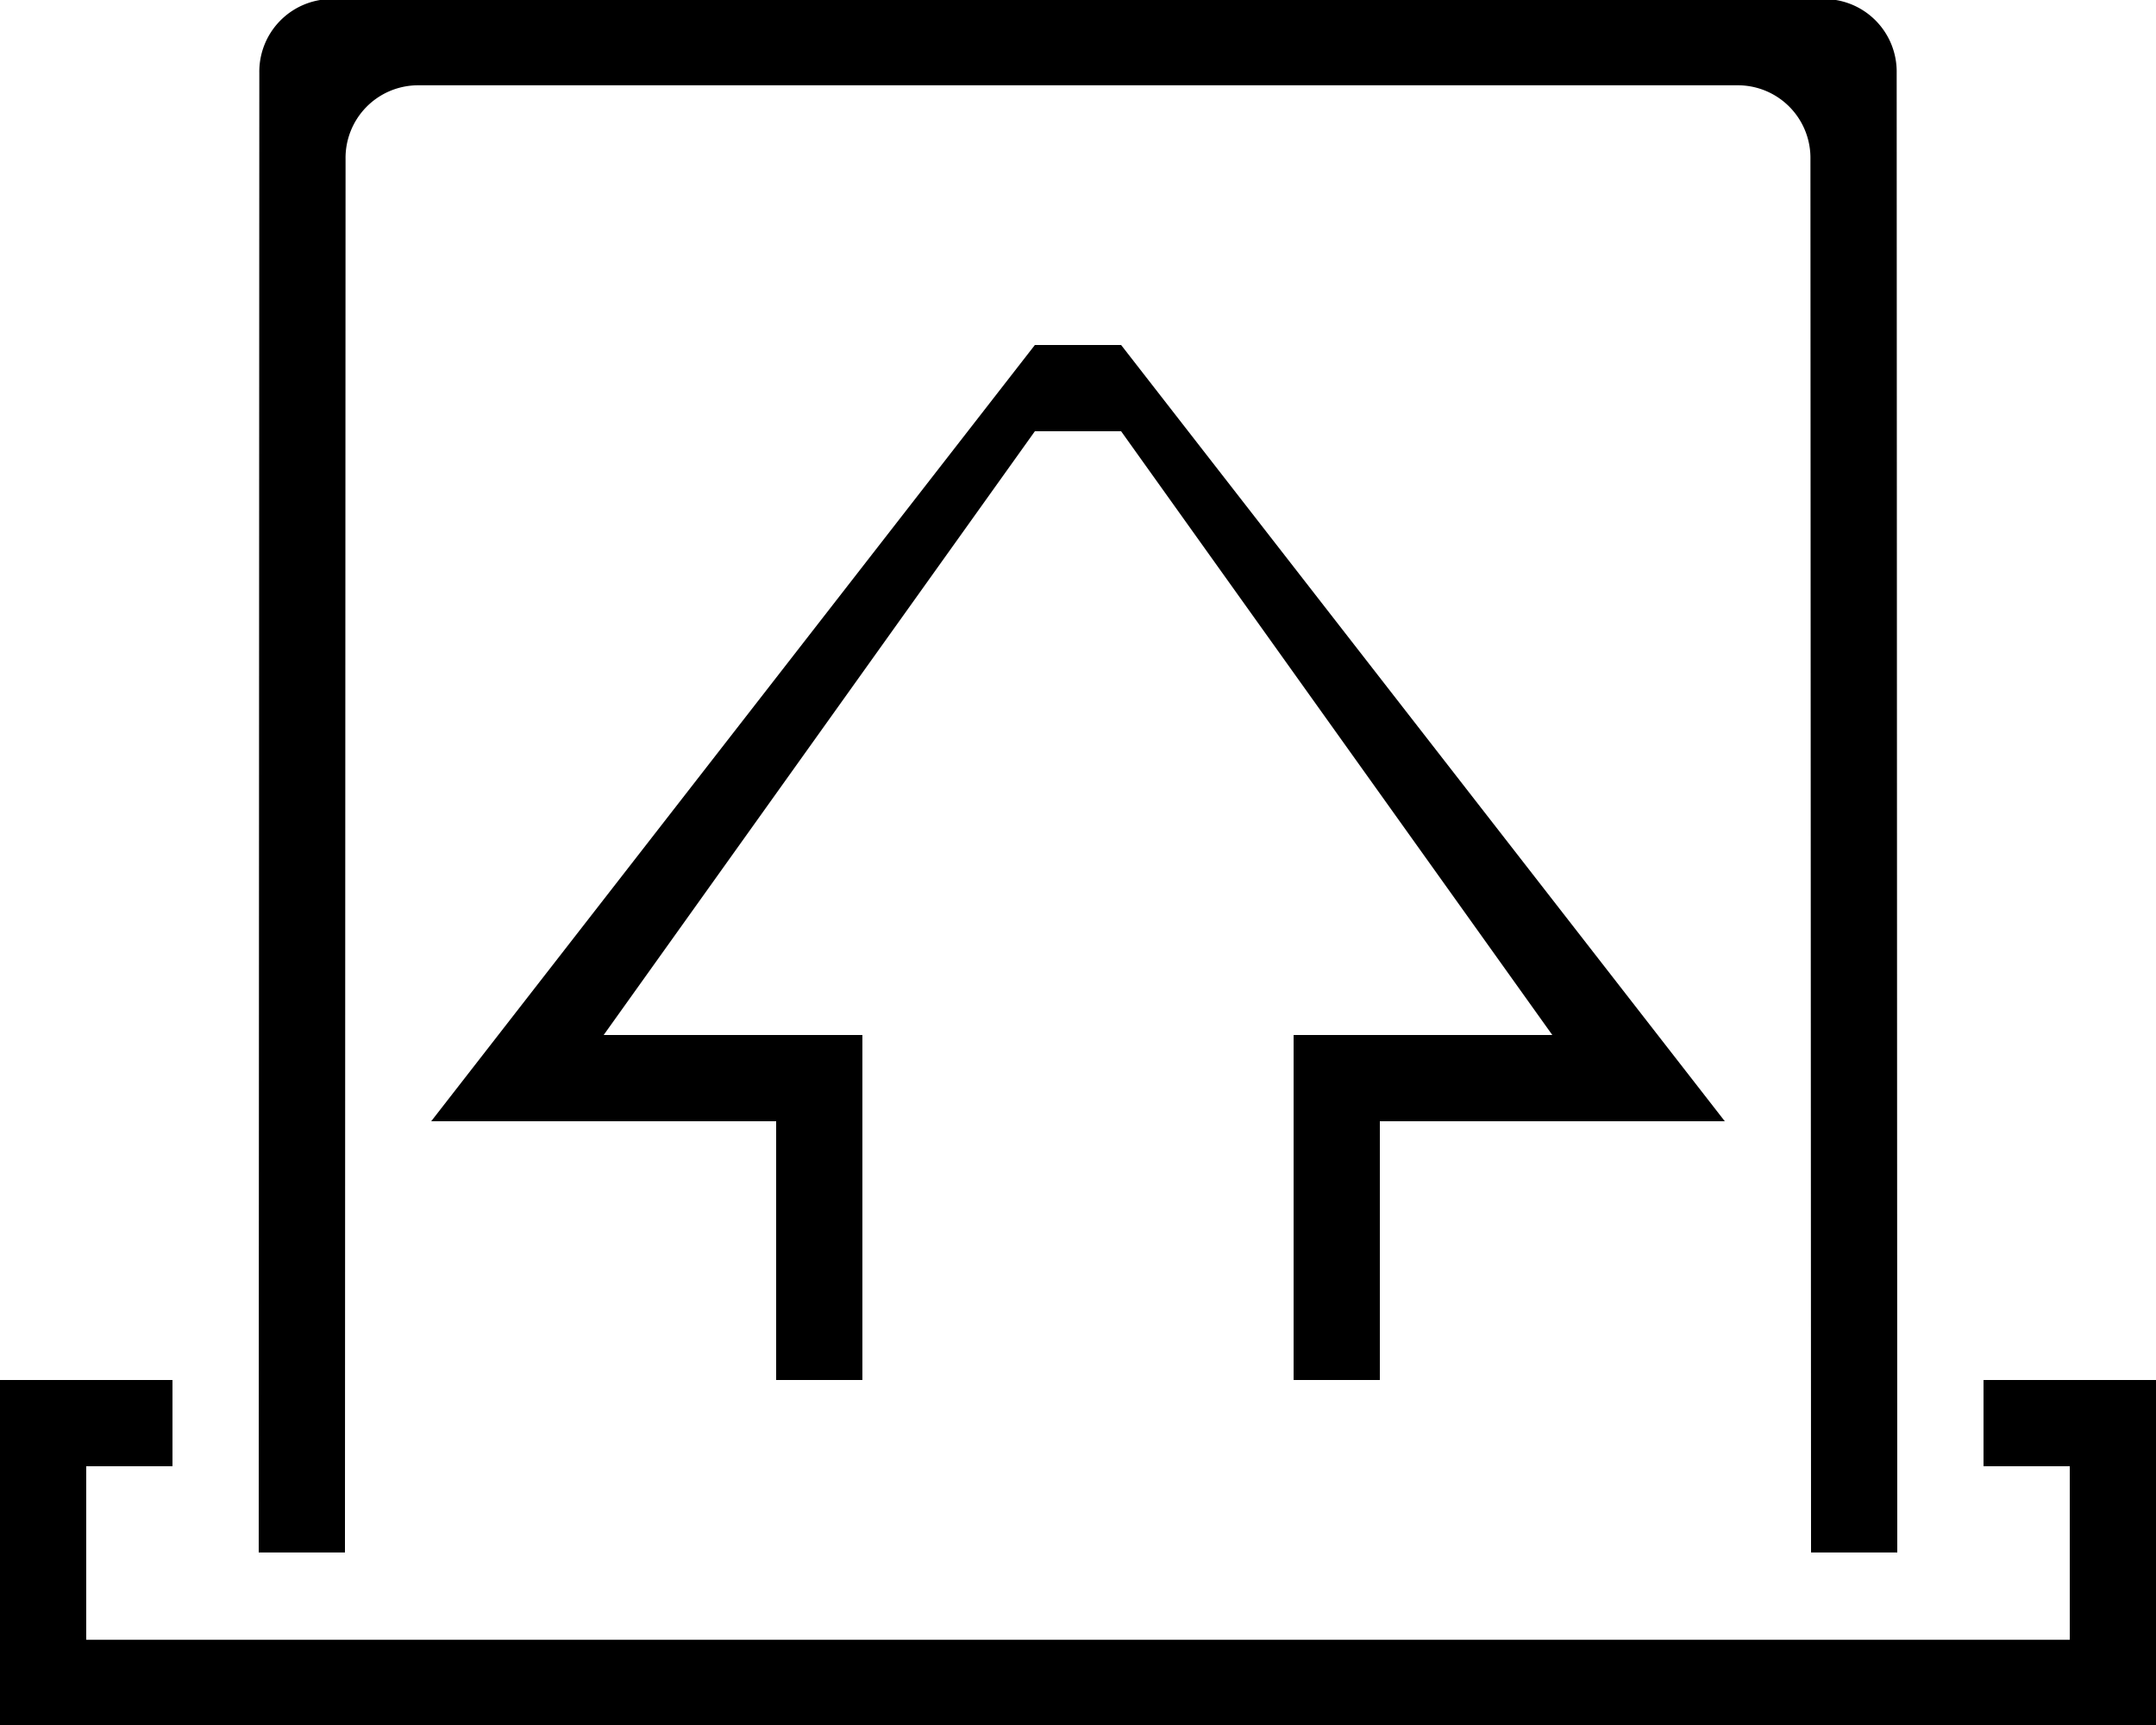 <svg xmlns="http://www.w3.org/2000/svg" width="25" height="20" viewBox="0 0 25 20">
  <defs>
    <style>
      .cls-1 {
        fill-rule: evenodd;
      }
    </style>
  </defs>
  <path id="퇴근_체크" data-name="퇴근 체크" class="cls-1" d="M319.583,89H295V85h2v1h-1v2.012h23V86h-1V85h2v4h-0.417Zm-3.59-18.154a0.842,0.842,0,0,0-.826-0.857H299.833a0.842,0.842,0,0,0-.826.857L299,87h-1l0.007-17.154a0.842,0.842,0,0,1,.826-0.857h17.334a0.842,0.842,0,0,1,.826.857L317,87h-1ZM311,85V82h4l-7-9h-1l-7,9h4v3h1V81h-3l5-7h1l5,7h-3v4h1Z" transform="translate(-295 -69)"/>
</svg>
